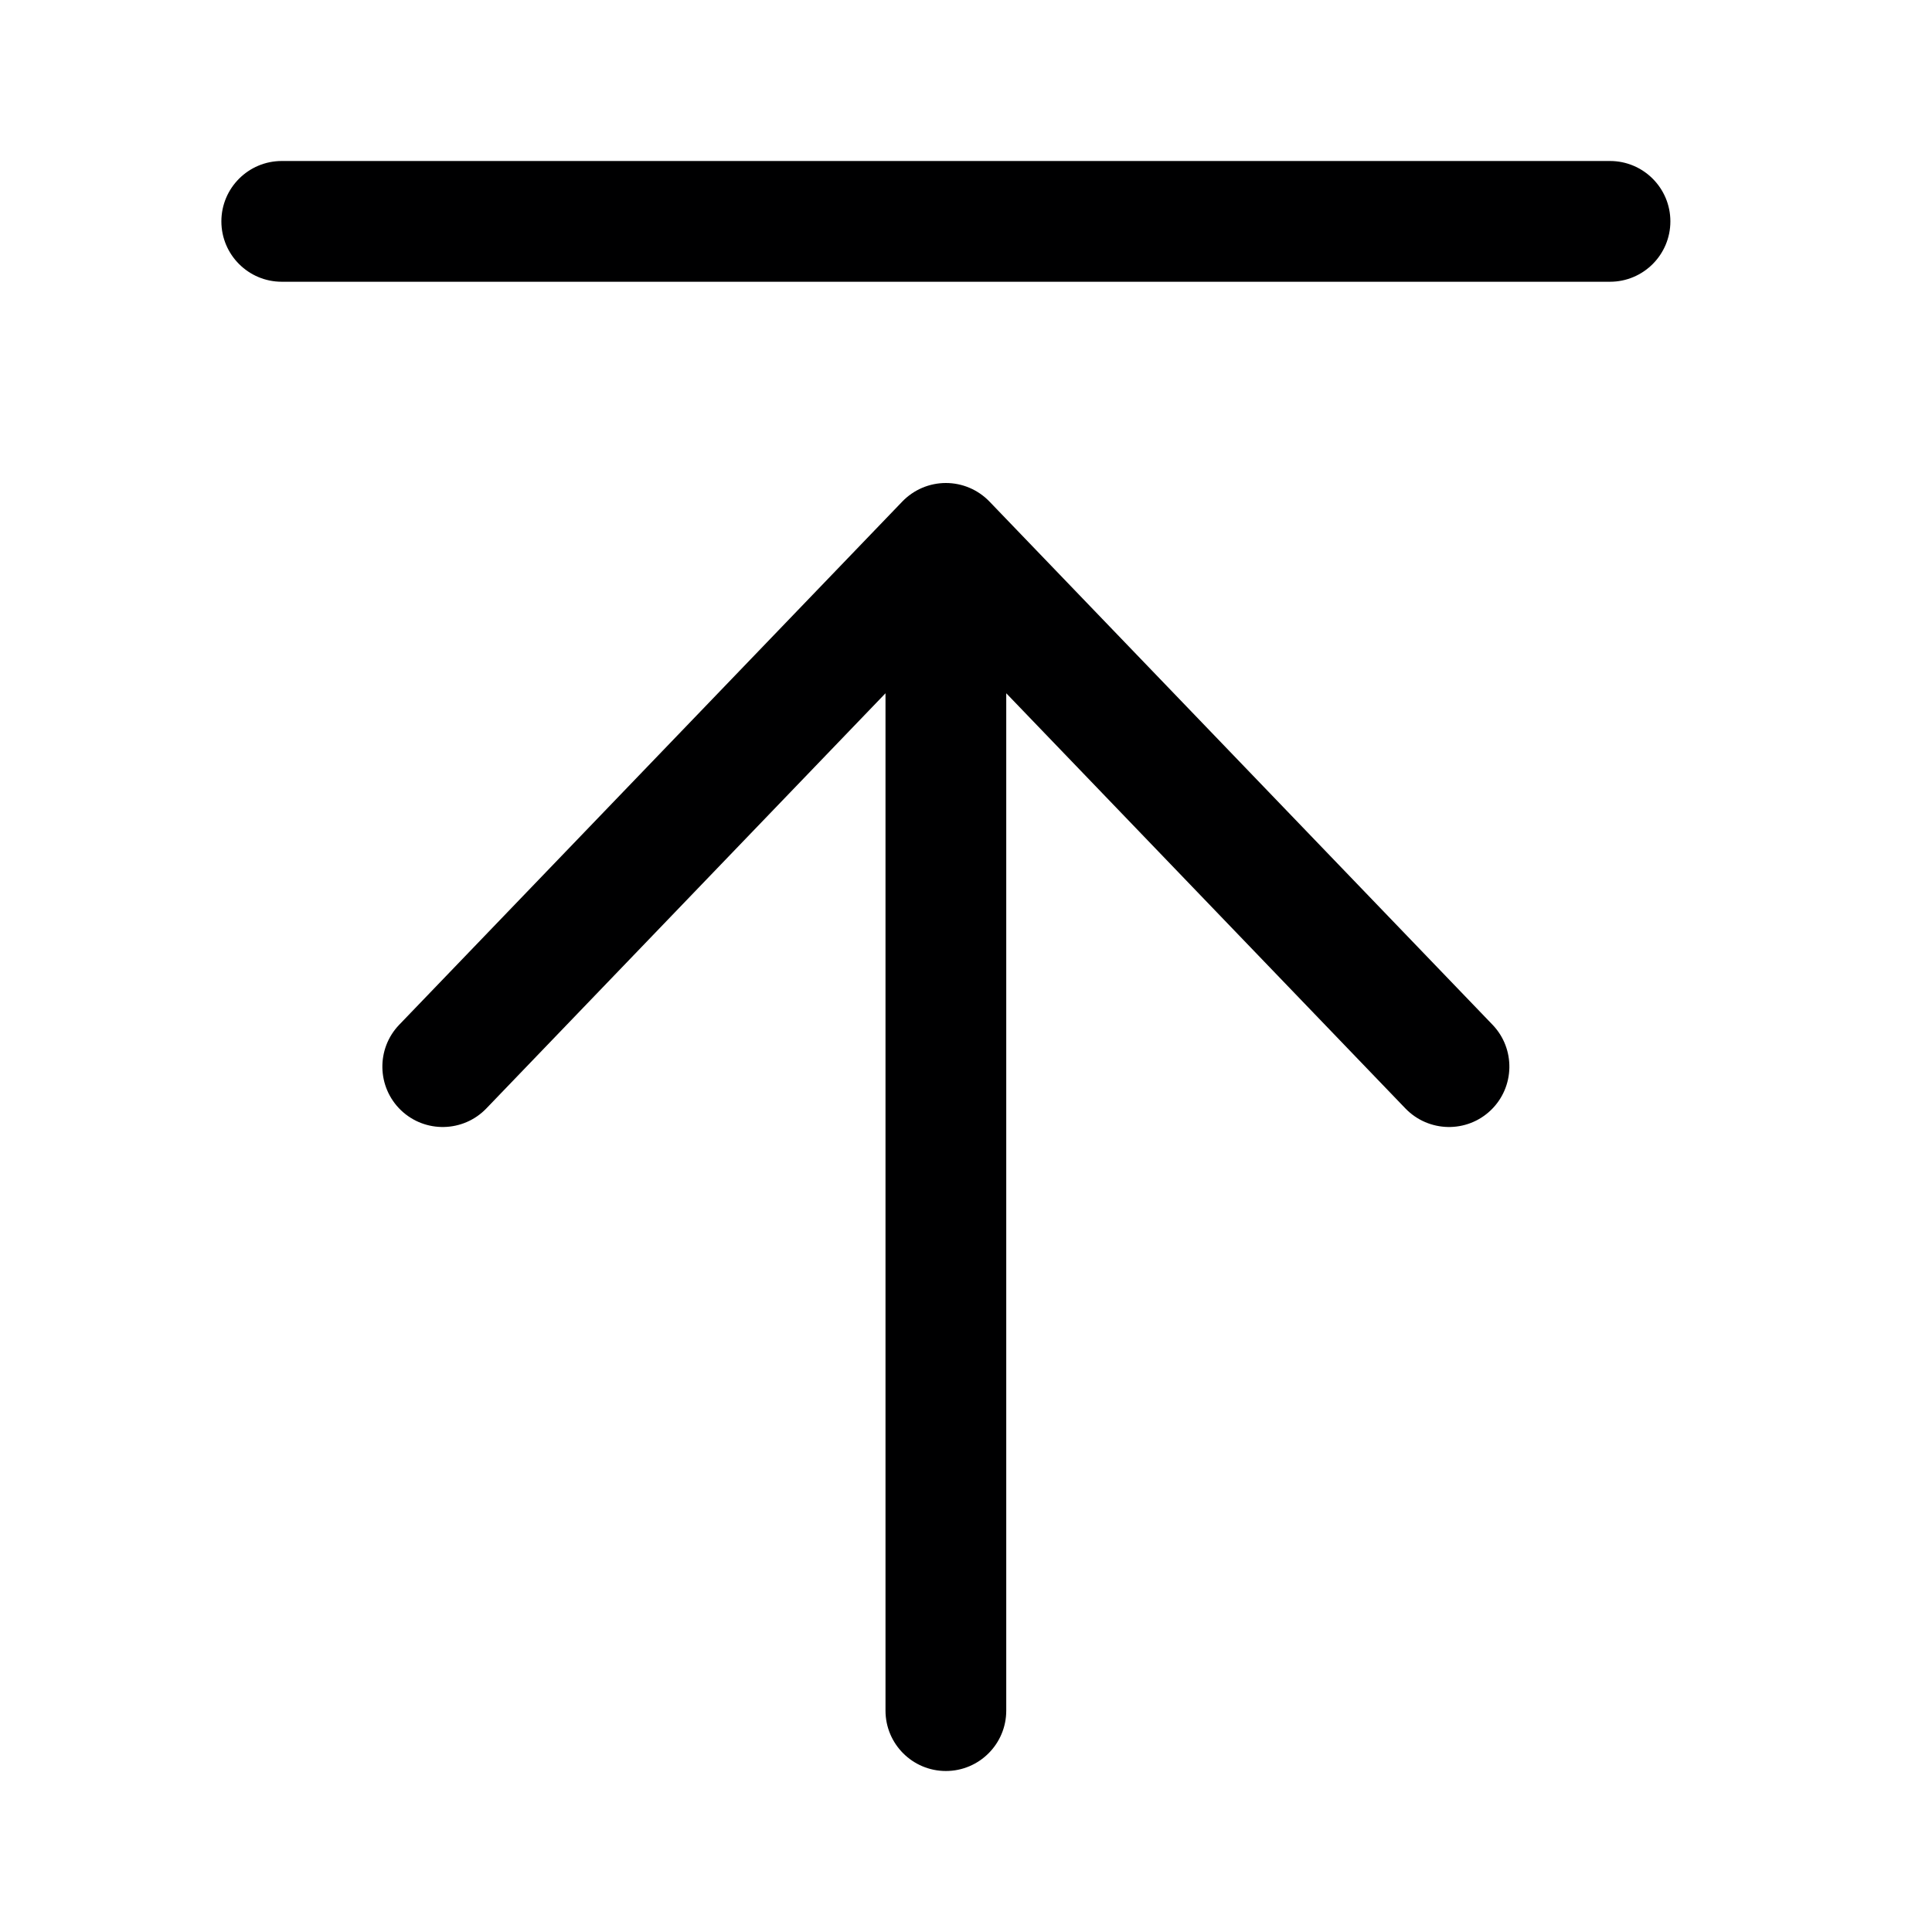 <svg width="24" height="24" viewBox="0 0 24 24" fill="none" xmlns="http://www.w3.org/2000/svg">
<g id="size=24">
<g id="Path">
<path d="M3.5 3.5C3.086 3.5 2.75 3.164 2.75 2.75C2.75 2.336 3.086 2 3.5 2H20C20.414 2 20.75 2.336 20.75 2.75C20.75 3.164 20.414 3.5 20 3.5H3.5Z" fill="#000001"/>
<path d="M4.98 13.791C5.279 14.078 5.754 14.068 6.041 13.77L11 8.612V21.25C11 21.664 11.336 22 11.75 22C12.164 22 12.5 21.664 12.5 21.25V8.612L17.459 13.77C17.747 14.068 18.221 14.078 18.52 13.791C18.818 13.504 18.828 13.029 18.541 12.73L12.291 6.23C12.149 6.083 11.954 6 11.75 6C11.546 6 11.351 6.083 11.209 6.23L4.959 12.73C4.672 13.029 4.682 13.504 4.98 13.791Z" fill="#000001"/>
</g>
</g>
</svg>
